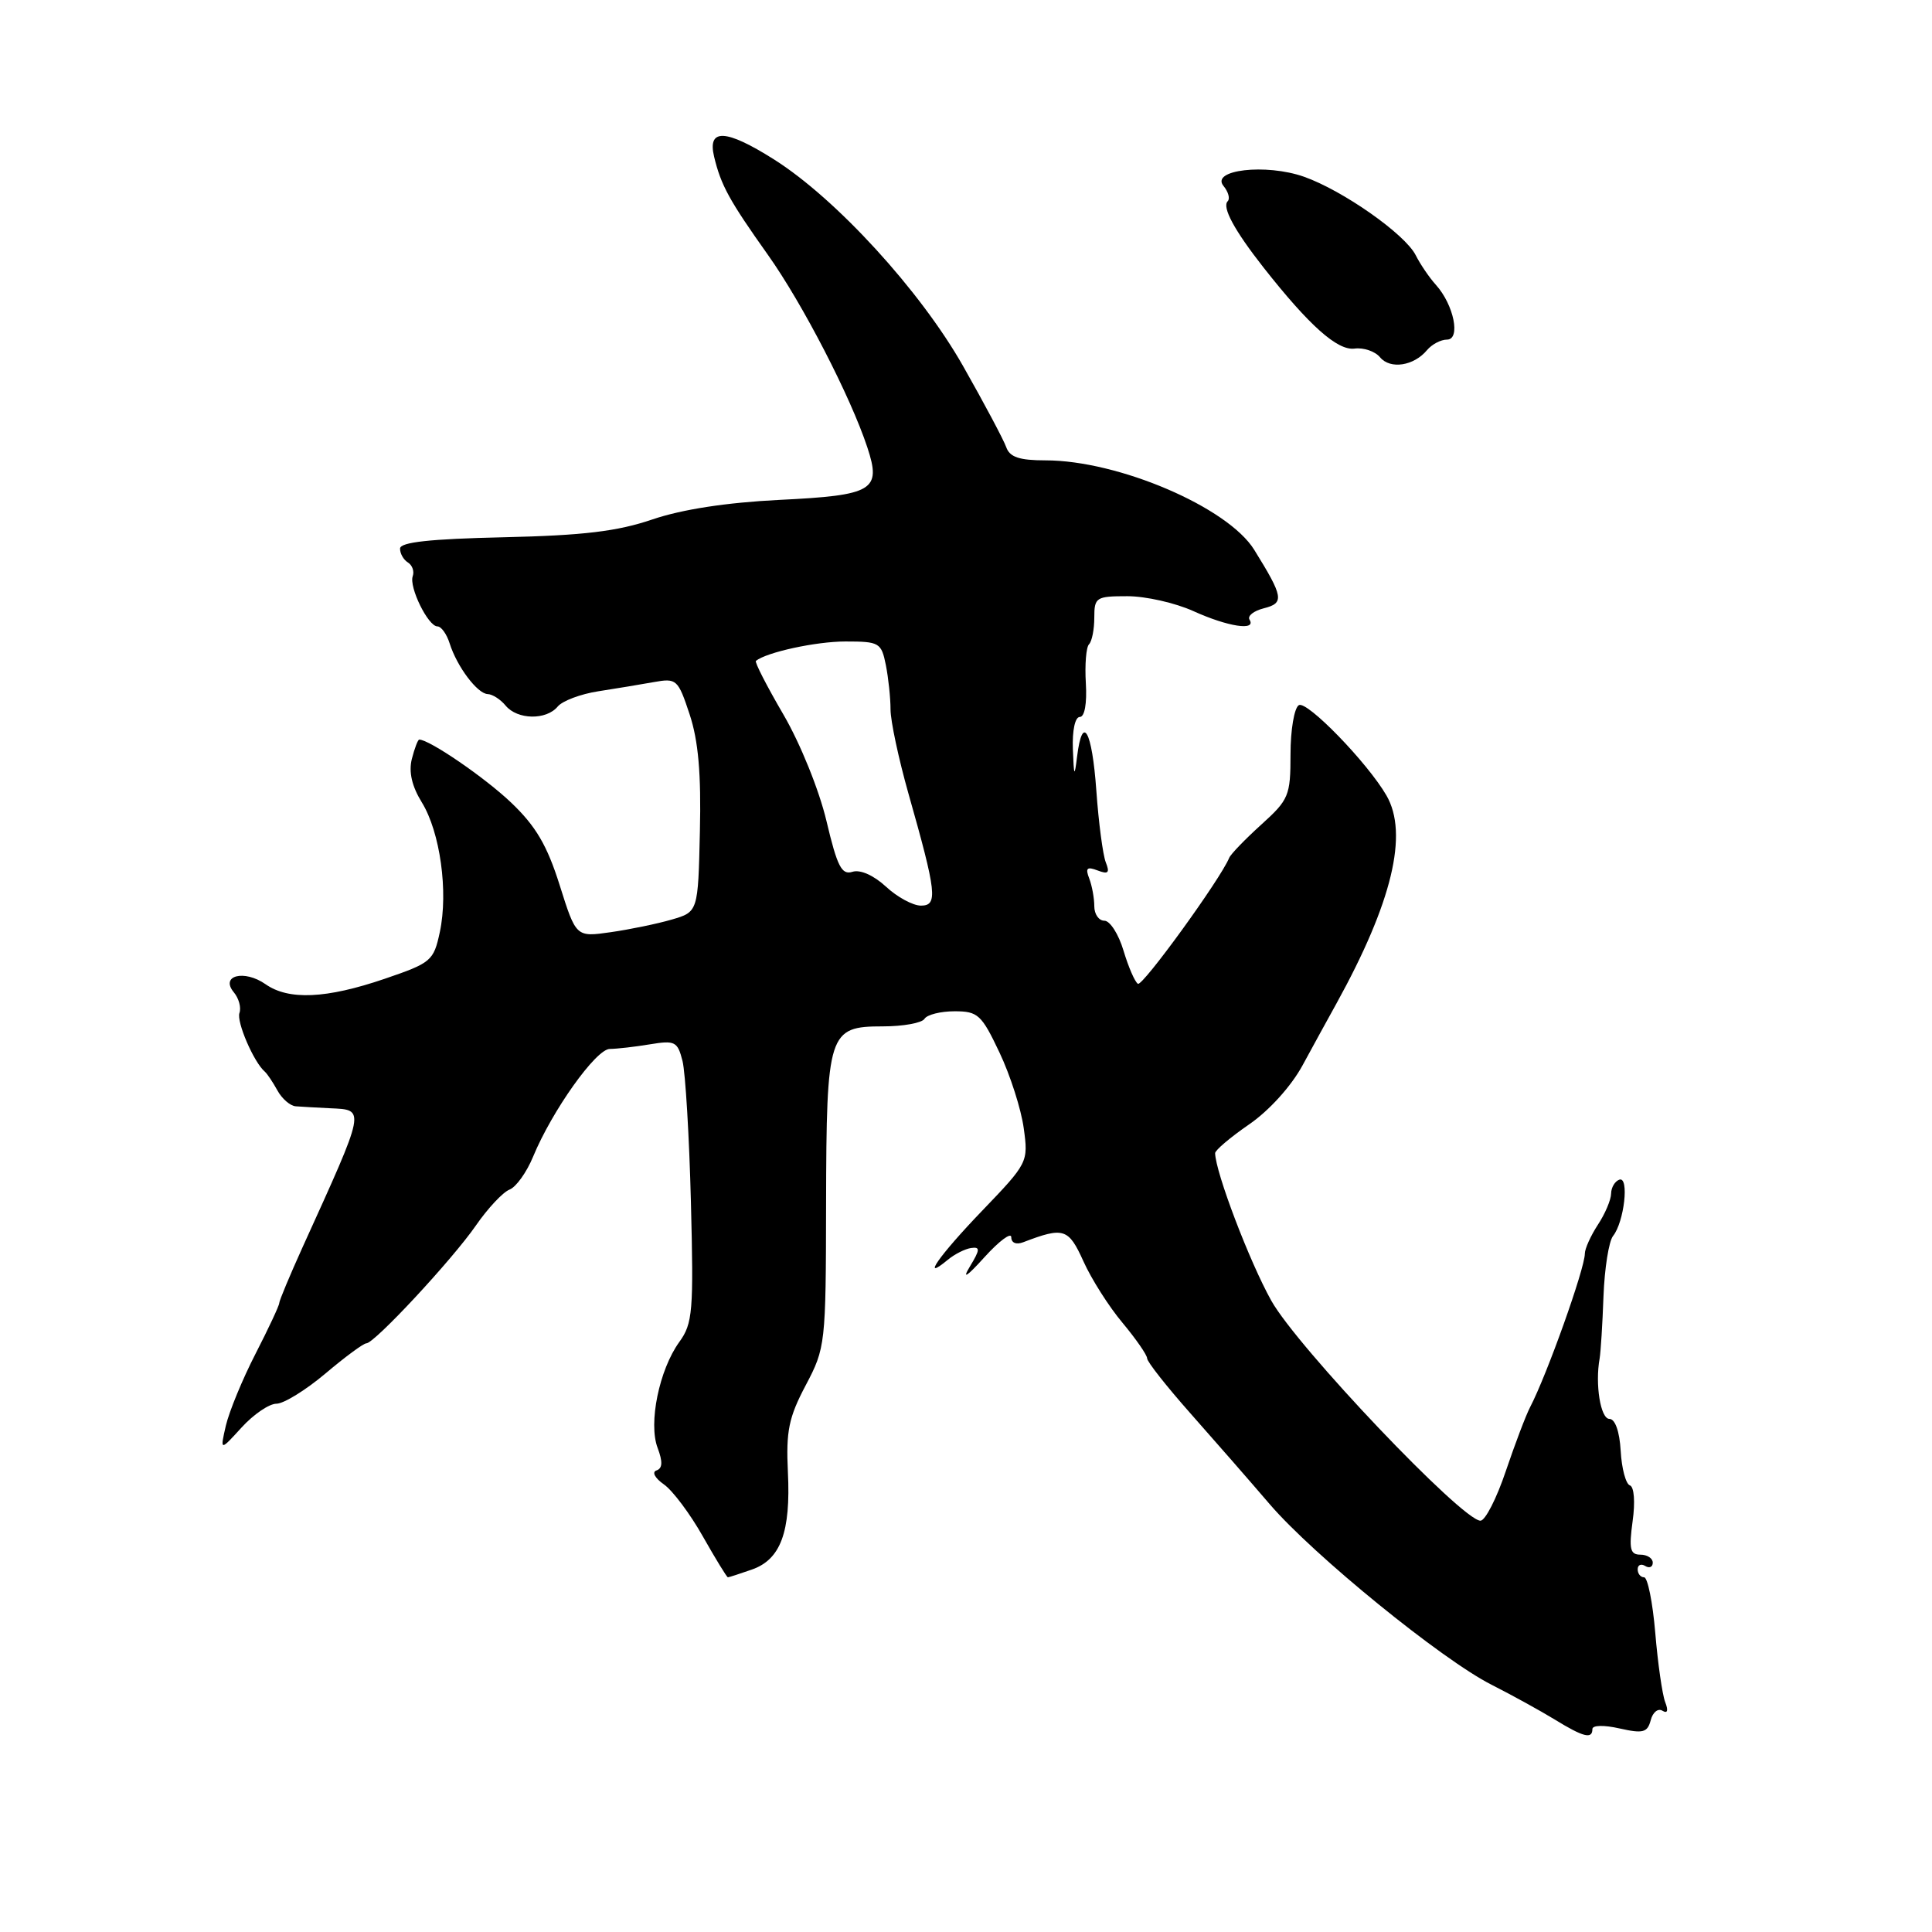 <?xml version="1.0" encoding="UTF-8" standalone="no"?>
<!DOCTYPE svg PUBLIC "-//W3C//DTD SVG 1.1//EN" "http://www.w3.org/Graphics/SVG/1.1/DTD/svg11.dtd" >
<svg xmlns="http://www.w3.org/2000/svg" xmlns:xlink="http://www.w3.org/1999/xlink" version="1.1" viewBox="0 0 256 256">
 <g >
 <path fill="currentColor"
d=" M 211.00 229.11 C 211.00 228.59 212.55 228.56 214.61 229.03 C 217.72 229.73 218.30 229.57 218.73 227.93 C 219.00 226.88 219.70 226.32 220.28 226.68 C 220.96 227.09 221.09 226.67 220.64 225.52 C 220.26 224.52 219.67 220.40 219.33 216.35 C 218.99 212.31 218.32 209.00 217.85 209.00 C 217.38 209.00 217.00 208.52 217.00 207.94 C 217.00 207.36 217.45 207.16 218.00 207.50 C 218.55 207.84 219.00 207.64 219.00 207.06 C 219.00 206.48 218.26 206.00 217.36 206.00 C 216.00 206.00 215.83 205.25 216.33 201.57 C 216.69 199.02 216.53 197.01 215.97 196.82 C 215.43 196.64 214.88 194.59 214.75 192.25 C 214.60 189.66 214.01 188.01 213.25 188.01 C 212.08 188.00 211.34 183.43 211.96 180.00 C 212.10 179.18 212.34 175.47 212.47 171.77 C 212.61 168.07 213.18 164.47 213.74 163.77 C 215.22 161.91 215.90 155.87 214.58 156.31 C 213.99 156.51 213.49 157.34 213.48 158.16 C 213.47 158.97 212.69 160.83 211.73 162.28 C 210.78 163.74 210.00 165.46 210.00 166.11 C 210.00 168.09 204.98 182.17 202.75 186.45 C 202.19 187.52 200.74 191.35 199.52 194.95 C 198.31 198.55 196.80 201.50 196.17 201.50 C 193.76 201.50 171.89 178.50 168.45 172.34 C 165.57 167.19 161.06 155.34 161.01 152.80 C 161.01 152.41 163.03 150.70 165.51 148.99 C 168.15 147.18 171.08 143.94 172.58 141.19 C 173.98 138.61 176.00 134.93 177.07 133.00 C 184.46 119.61 186.66 110.49 183.71 105.40 C 181.20 101.06 173.16 92.78 172.10 93.44 C 171.49 93.81 171.00 96.74 171.00 99.94 C 171.00 105.44 170.78 105.96 167.12 109.27 C 164.99 111.20 163.07 113.18 162.87 113.68 C 161.72 116.49 151.39 130.74 150.78 130.36 C 150.38 130.12 149.52 128.13 148.87 125.96 C 148.22 123.78 147.08 122.00 146.34 122.00 C 145.60 122.00 145.00 121.14 145.00 120.08 C 145.00 119.03 144.70 117.37 144.33 116.41 C 143.79 115.02 144.03 114.80 145.44 115.34 C 146.85 115.88 147.08 115.66 146.52 114.26 C 146.14 113.29 145.57 109.01 145.27 104.75 C 144.70 96.76 143.43 94.53 142.72 100.25 C 142.37 103.07 142.30 102.93 142.16 99.25 C 142.07 96.79 142.45 95.00 143.08 95.00 C 143.72 95.00 144.04 93.22 143.88 90.53 C 143.73 88.08 143.92 85.75 144.30 85.37 C 144.69 84.98 145.00 83.39 145.00 81.83 C 145.00 79.15 145.24 79.00 149.39 79.00 C 151.81 79.00 155.74 79.89 158.14 80.98 C 162.71 83.05 166.51 83.63 165.57 82.11 C 165.26 81.62 166.12 80.94 167.47 80.60 C 170.21 79.91 170.07 79.11 166.19 72.85 C 162.69 67.21 148.19 61.00 138.53 61.00 C 135.06 61.00 133.79 60.57 133.33 59.25 C 132.99 58.29 130.42 53.45 127.61 48.50 C 121.95 38.52 110.79 26.32 102.55 21.12 C 96.17 17.09 93.72 16.98 94.62 20.75 C 95.53 24.55 96.62 26.54 101.76 33.78 C 106.35 40.24 112.72 52.59 114.93 59.29 C 116.81 64.99 115.73 65.63 103.24 66.24 C 96.27 66.59 90.39 67.49 86.47 68.82 C 81.81 70.41 77.31 70.95 66.72 71.19 C 56.96 71.41 53.01 71.84 53.01 72.69 C 53.00 73.35 53.47 74.17 54.05 74.53 C 54.63 74.89 54.92 75.70 54.69 76.34 C 54.17 77.79 56.73 83.00 57.96 83.00 C 58.46 83.00 59.19 84.01 59.58 85.25 C 60.55 88.33 63.26 91.93 64.63 91.97 C 65.25 91.99 66.32 92.67 67.00 93.50 C 68.56 95.38 72.38 95.45 73.90 93.62 C 74.52 92.87 76.94 91.96 79.27 91.60 C 81.60 91.24 84.91 90.69 86.64 90.38 C 89.65 89.84 89.84 90.01 91.38 94.66 C 92.53 98.13 92.92 102.51 92.74 110.16 C 92.50 120.83 92.50 120.83 89.00 121.85 C 87.08 122.41 83.44 123.16 80.92 123.52 C 76.33 124.18 76.33 124.18 74.16 117.29 C 72.49 112.00 71.00 109.47 67.74 106.36 C 64.26 103.04 56.90 98.00 55.55 98.00 C 55.37 98.00 54.93 99.16 54.57 100.57 C 54.14 102.30 54.58 104.19 55.90 106.33 C 58.32 110.26 59.42 118.16 58.28 123.50 C 57.46 127.33 57.14 127.59 50.96 129.70 C 43.22 132.34 38.24 132.56 35.18 130.41 C 32.36 128.44 29.14 129.26 30.98 131.48 C 31.65 132.28 31.98 133.51 31.73 134.22 C 31.31 135.37 33.63 140.76 35.09 142.00 C 35.41 142.28 36.16 143.40 36.76 144.49 C 37.36 145.59 38.45 146.53 39.18 146.59 C 39.90 146.65 41.96 146.76 43.75 146.85 C 48.46 147.07 48.53 146.69 40.08 165.29 C 38.39 169.03 37.00 172.35 37.00 172.67 C 37.00 172.99 35.59 176.01 33.86 179.38 C 32.13 182.74 30.37 187.03 29.93 188.89 C 29.15 192.29 29.15 192.29 32.02 189.14 C 33.60 187.41 35.67 186.00 36.63 186.00 C 37.59 186.00 40.51 184.20 43.12 182.00 C 45.72 179.80 48.16 178.00 48.54 178.00 C 49.62 178.00 59.94 166.90 63.07 162.37 C 64.64 160.10 66.64 157.97 67.51 157.63 C 68.38 157.30 69.79 155.33 70.64 153.26 C 73.15 147.18 78.97 139.00 80.80 138.99 C 81.74 138.98 84.13 138.71 86.11 138.38 C 89.45 137.83 89.78 138.00 90.44 140.60 C 90.82 142.15 91.33 150.56 91.55 159.28 C 91.92 173.77 91.79 175.37 90.01 177.82 C 87.35 181.50 85.89 188.59 87.14 191.86 C 87.83 193.69 87.79 194.57 86.99 194.84 C 86.35 195.05 86.77 195.85 87.97 196.69 C 89.13 197.50 91.45 200.60 93.13 203.58 C 94.82 206.56 96.31 209.00 96.45 209.00 C 96.59 209.00 98.01 208.54 99.61 207.98 C 103.44 206.65 104.79 203.01 104.40 195.06 C 104.14 189.63 104.51 187.82 106.76 183.56 C 109.38 178.60 109.43 178.13 109.46 159.50 C 109.51 136.78 109.76 136.00 116.98 136.00 C 119.67 136.00 122.16 135.55 122.50 135.00 C 122.84 134.45 124.63 134.00 126.49 134.00 C 129.58 134.00 130.06 134.44 132.44 139.47 C 133.87 142.48 135.31 146.99 135.65 149.49 C 136.27 153.99 136.21 154.11 130.14 160.43 C 124.43 166.37 121.91 169.98 125.60 166.92 C 126.48 166.19 127.86 165.49 128.66 165.37 C 129.90 165.19 129.88 165.57 128.51 167.83 C 127.44 169.60 128.10 169.18 130.45 166.58 C 132.40 164.43 134.00 163.24 134.00 163.94 C 134.00 164.69 134.65 164.96 135.59 164.60 C 140.95 162.55 141.58 162.75 143.56 167.13 C 144.61 169.47 146.94 173.14 148.74 175.28 C 150.53 177.43 152.00 179.55 152.00 179.99 C 152.00 180.44 154.59 183.72 157.75 187.29 C 160.91 190.86 165.64 196.27 168.25 199.32 C 174.04 206.07 191.05 219.91 197.66 223.25 C 200.32 224.60 204.07 226.66 206.00 227.84 C 209.81 230.18 211.00 230.48 211.00 229.11 Z  M 189.09 46.39 C 189.73 45.63 190.91 45.00 191.73 45.00 C 193.58 45.00 192.65 40.39 190.26 37.74 C 189.39 36.78 188.19 35.01 187.59 33.82 C 186.19 31.03 177.94 25.24 172.79 23.42 C 167.74 21.64 160.34 22.50 162.13 24.65 C 162.76 25.42 163.01 26.32 162.68 26.66 C 161.89 27.44 163.55 30.51 167.41 35.43 C 173.49 43.16 177.22 46.48 179.48 46.19 C 180.69 46.03 182.21 46.55 182.87 47.35 C 184.22 48.97 187.35 48.49 189.09 46.39 Z  M 117.39 117.48 C 115.76 115.98 113.98 115.19 112.95 115.52 C 111.52 115.97 110.94 114.82 109.51 108.78 C 108.53 104.66 106.05 98.53 103.80 94.67 C 101.61 90.92 99.97 87.72 100.16 87.57 C 101.59 86.42 108.13 85.00 112.02 85.00 C 116.52 85.00 116.78 85.15 117.38 88.12 C 117.72 89.84 118.00 92.49 118.00 94.01 C 118.00 95.53 119.07 100.54 120.37 105.14 C 124.11 118.31 124.30 120.00 122.03 120.00 C 120.97 120.00 118.88 118.87 117.39 117.48 Z "/>
</g>
</svg>